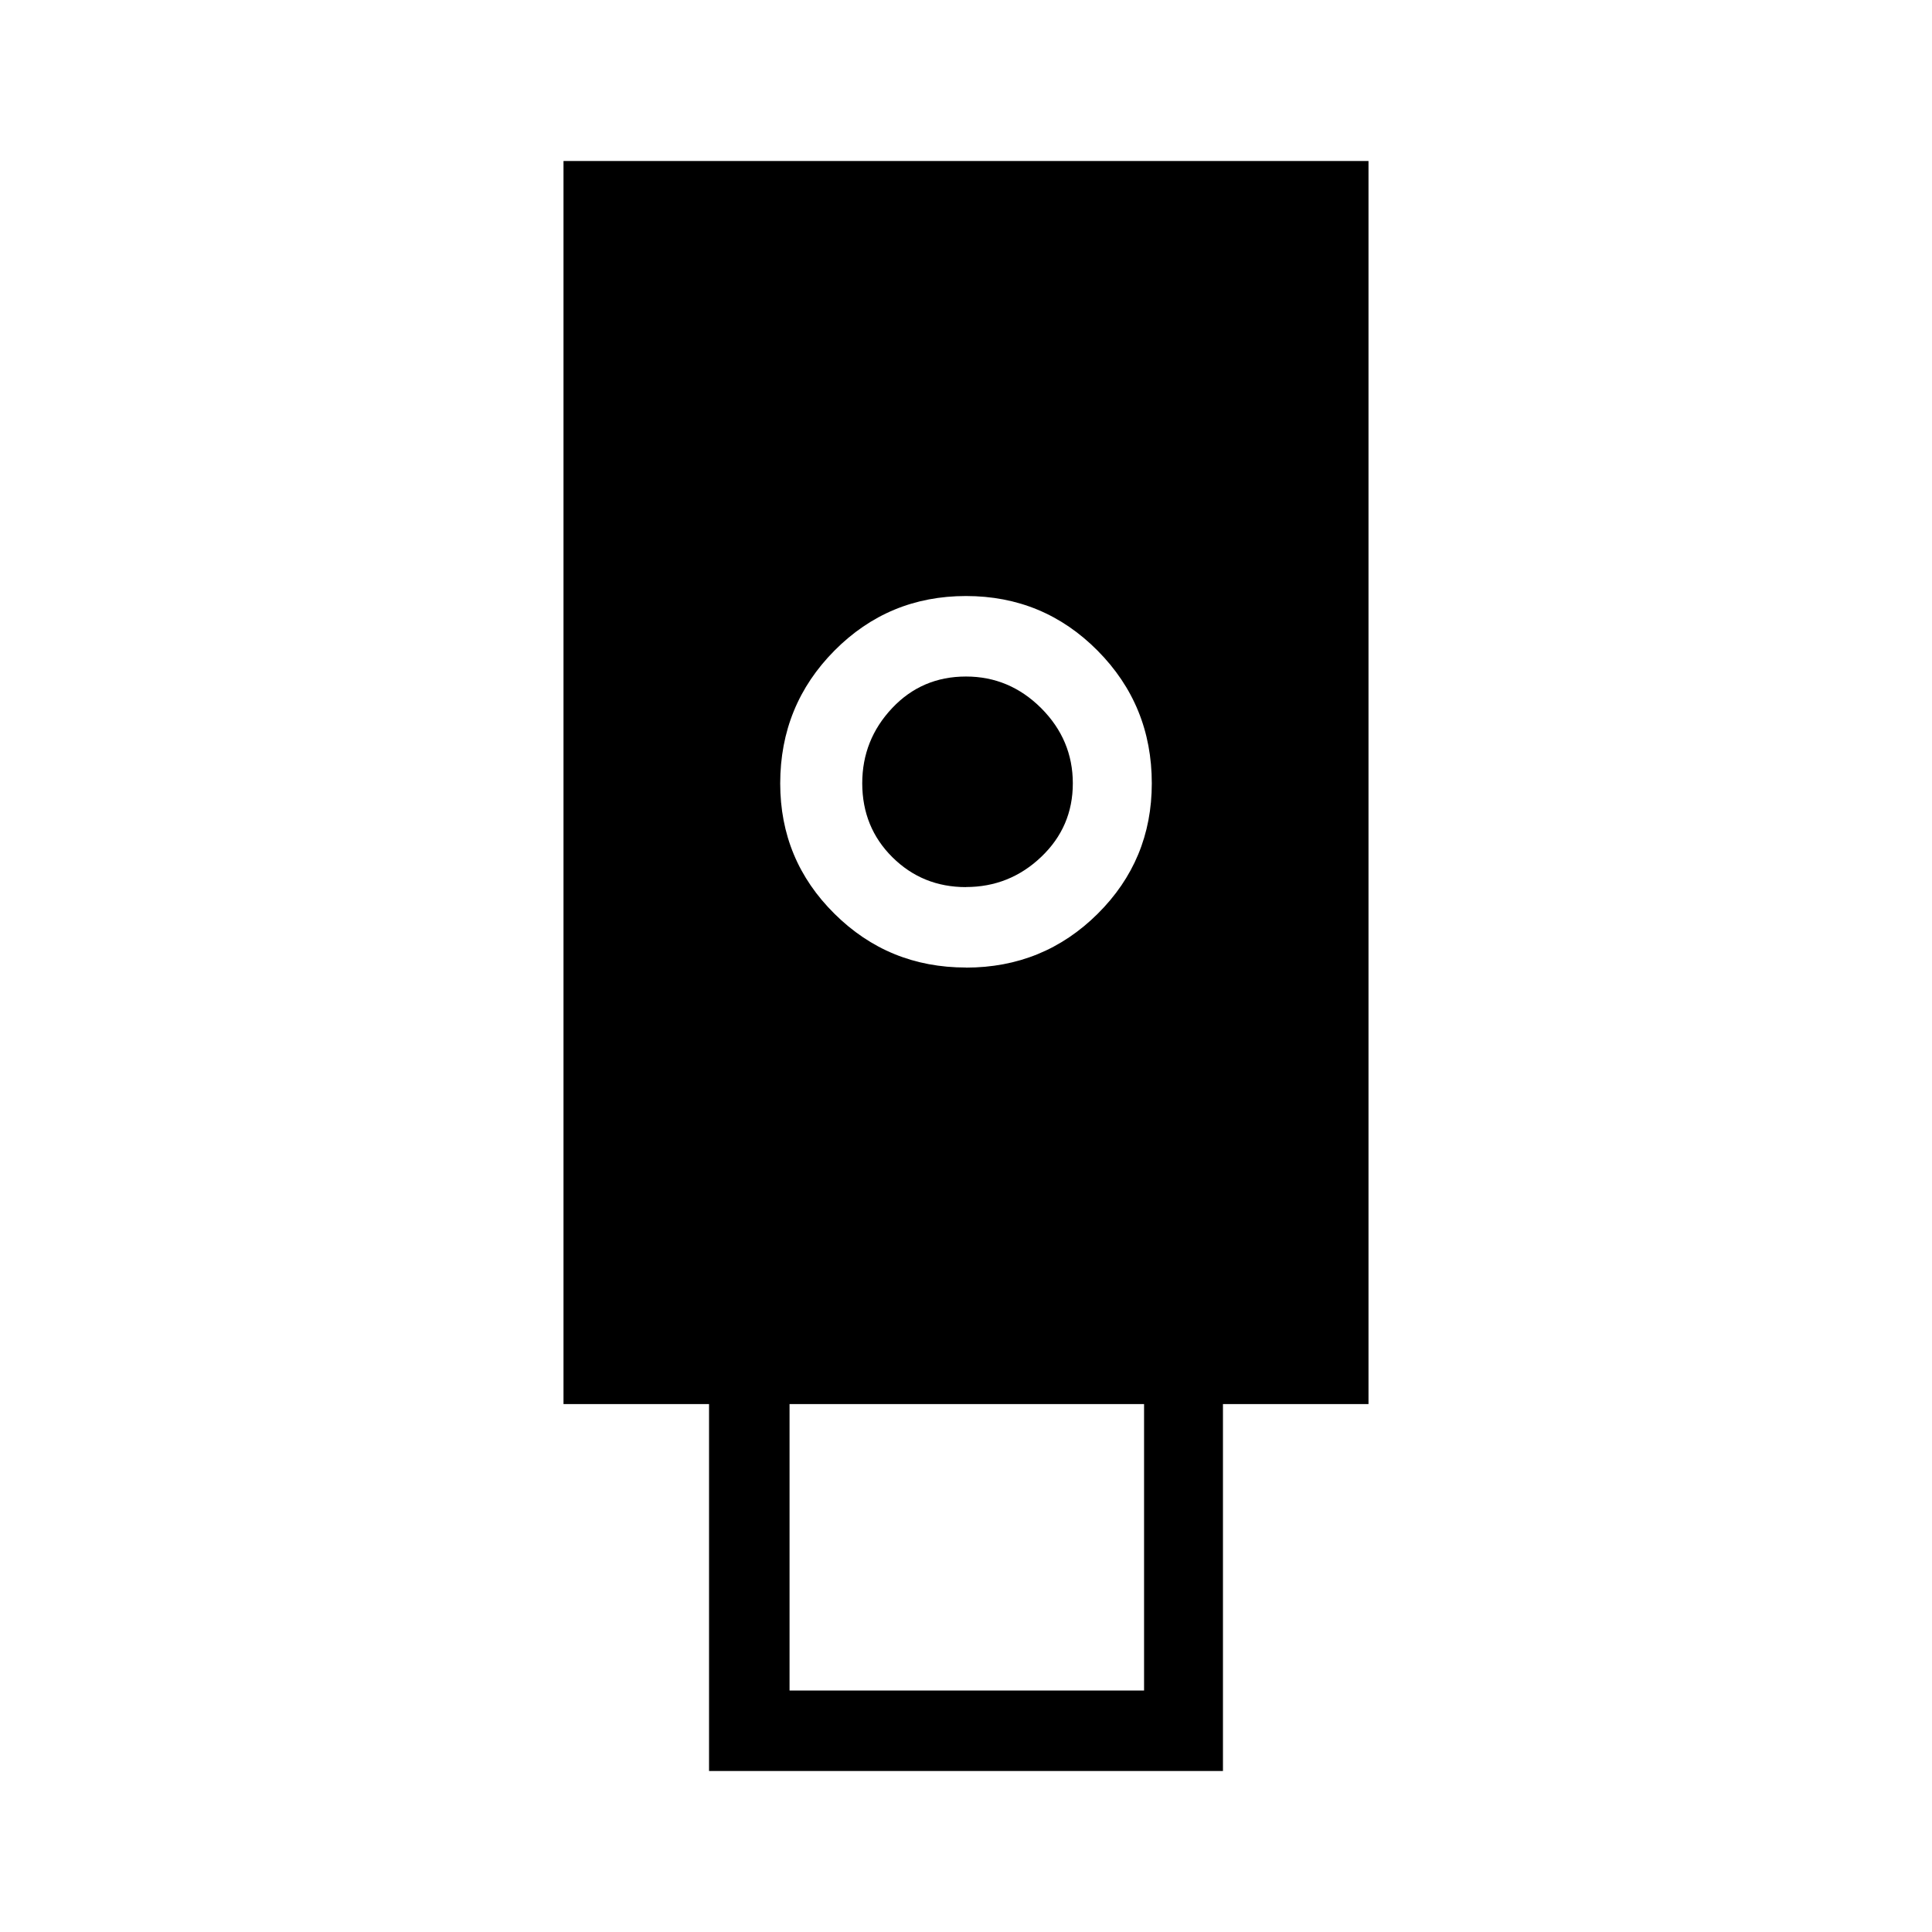 <svg xmlns="http://www.w3.org/2000/svg" xmlns:xlink="http://www.w3.org/1999/xlink" width="24" height="24" viewBox="0 0 24 24"><path fill="currentColor" d="M8.808 22v-4.558H7V2h10v15.442h-1.808V22zM12 12.02q.962 0 1.635-.668t.673-1.621q0-.97-.674-1.649q-.673-.678-1.634-.678t-1.634.678t-.674 1.649q0 .953.674 1.62q.673.668 1.634.668M9.808 21h4.404v-3.558H9.808zM12 11.02q-.54 0-.914-.371t-.375-.918q0-.54.371-.934q.37-.393.918-.393q.54 0 .934.393q.393.394.393.934t-.393.914t-.934.374"/></svg>